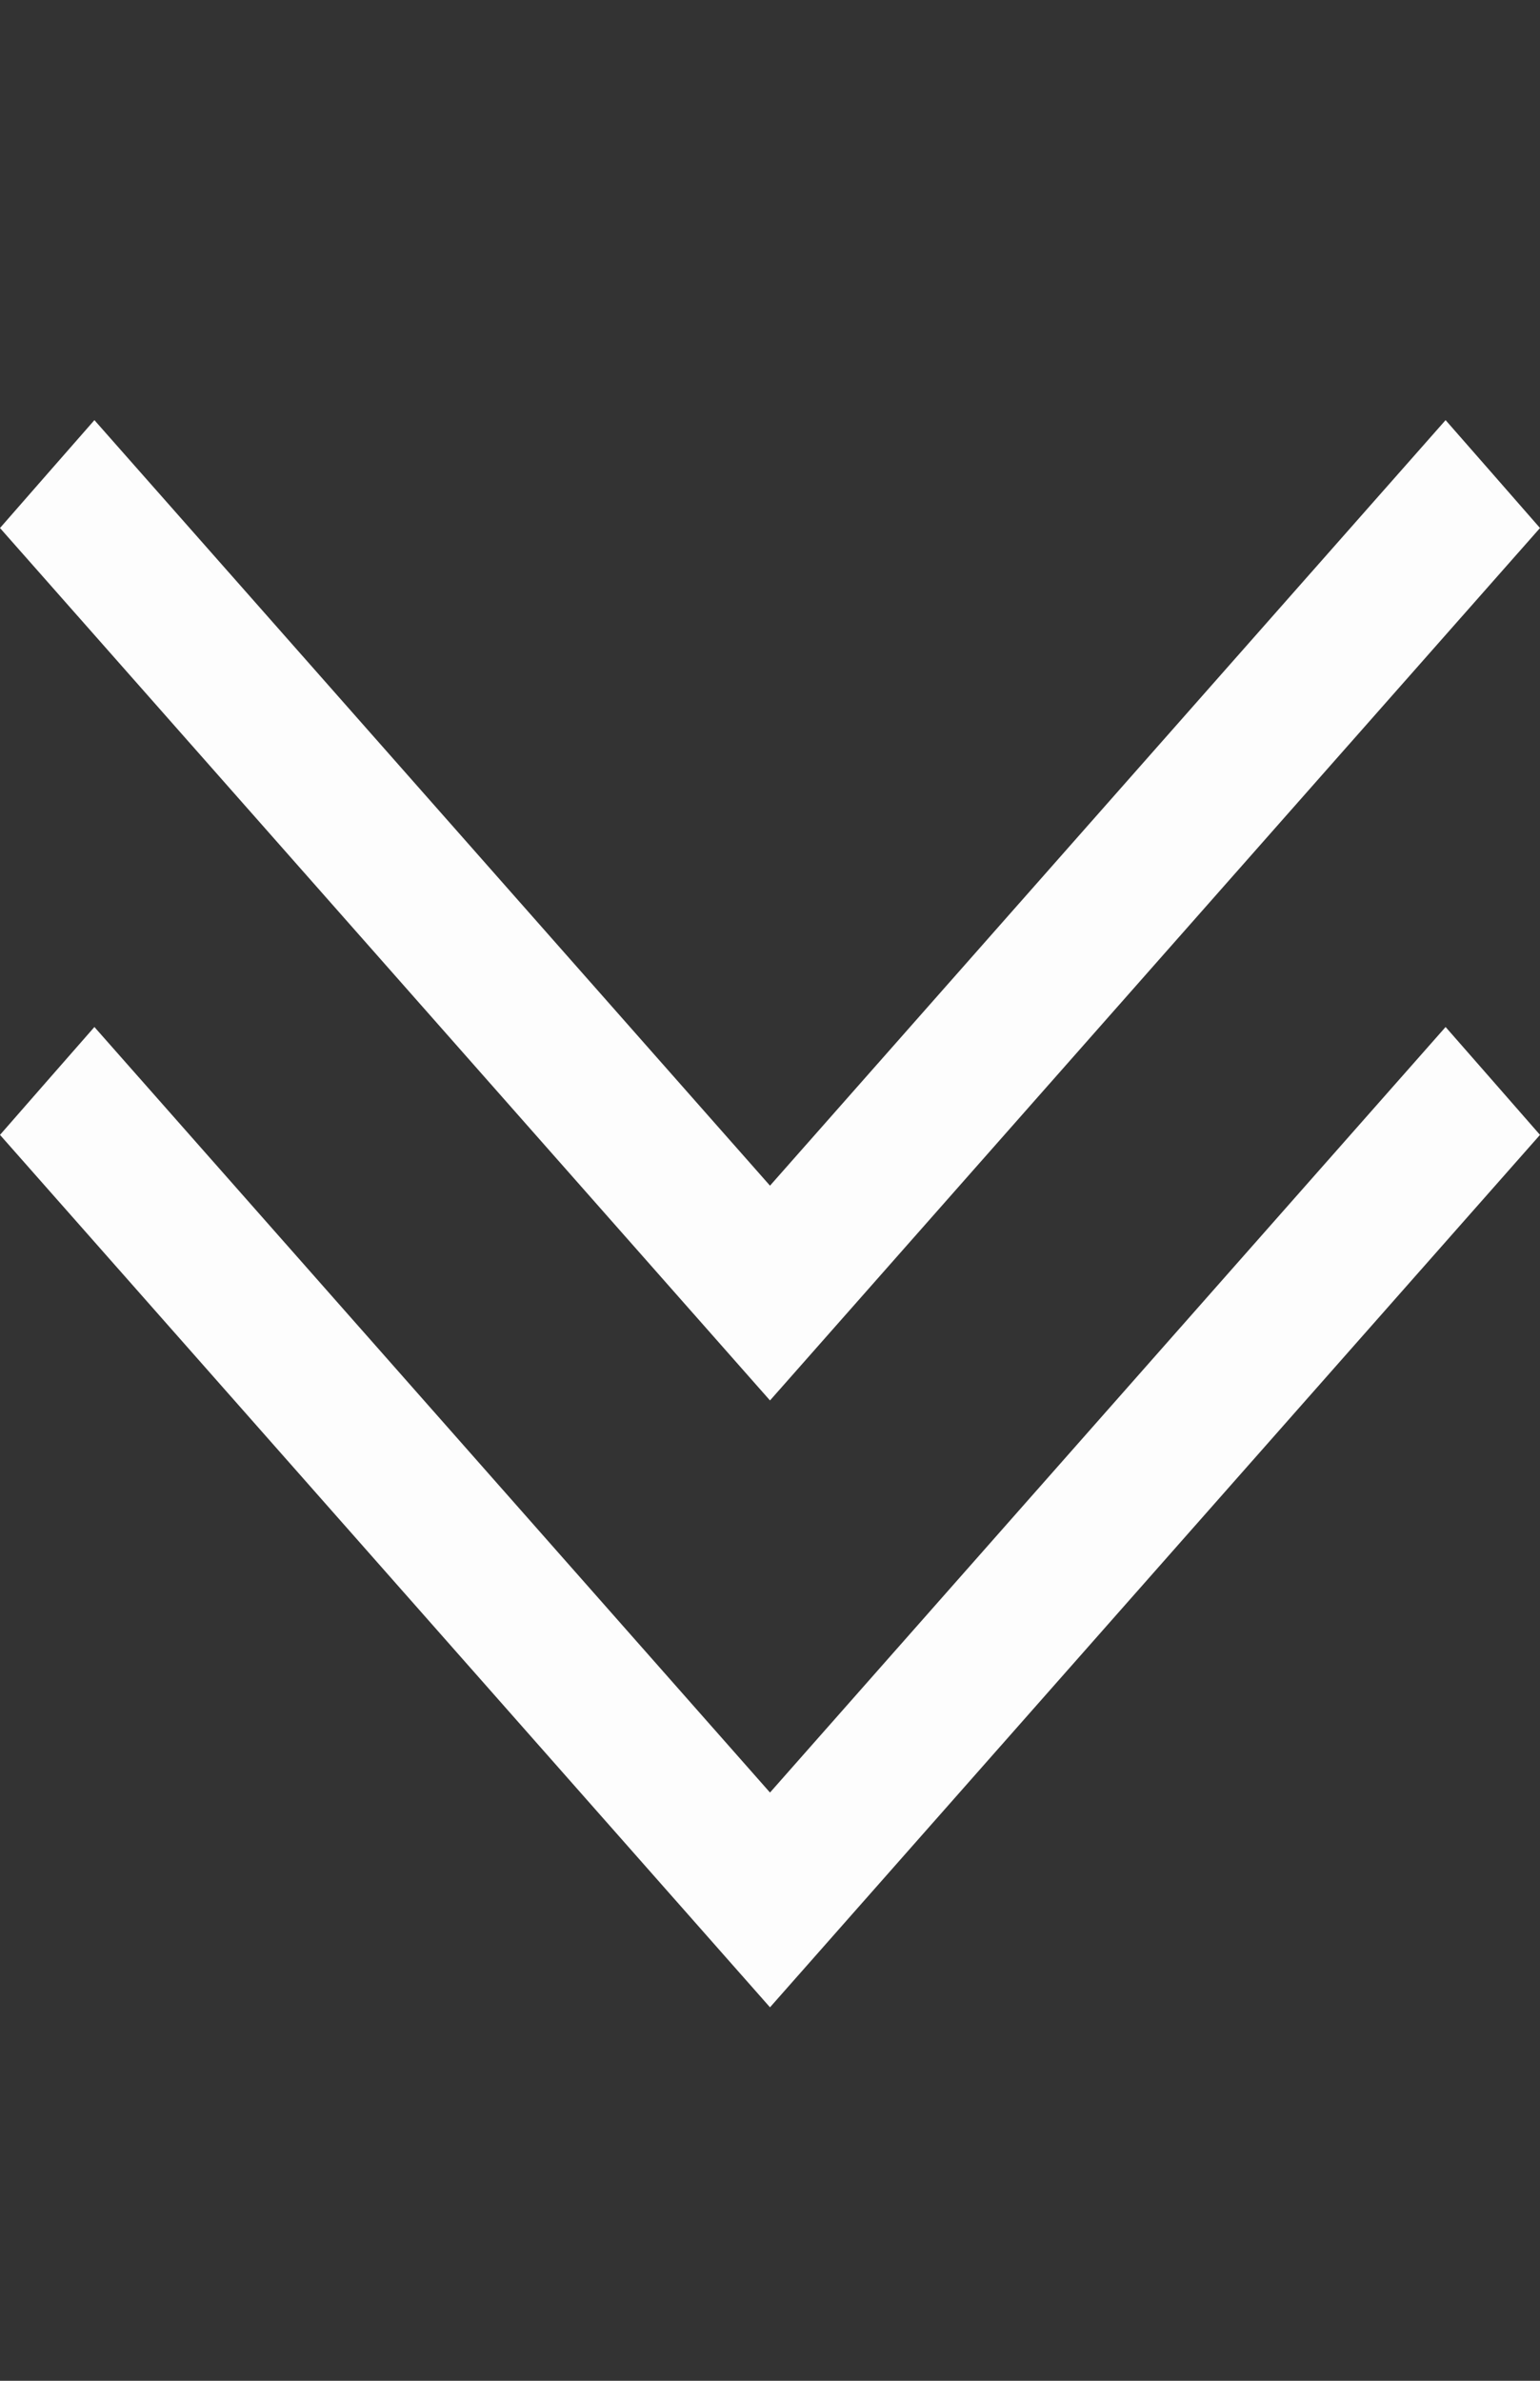 <svg xmlns:xlink="http://www.w3.org/1999/xlink" width="33" xmlns="http://www.w3.org/2000/svg" height="51" id="screenshot-2174b847-2632-802f-8001-7e6b08a067b5" viewBox="0 0 33 51" style="-webkit-print-color-adjust: exact;" fill="none" version="1.1"><rect x="0" y="0" width="33" height="51" fill="#333333" stroke="none"/><g id="shape-2174b847-2632-802f-8001-7e6b08a067b5" rx="0" ry="0"><g id="shape-2174b847-2632-802f-8001-7e6a6e1c7757" width="500" height="500" rx="0" ry="0" style="fill: rgb(0, 0, 0);"><g id="shape-2174b847-2632-802f-8001-7e6a6e2110d2"><g id="fills-2174b847-2632-802f-8001-7e6a6e2110d2"><path rx="0" ry="0" d="M33,11.311L31.989,10.155L30.977,9L23.739,17.199L16.5,25.399L9.261,17.199L2.023,9L1.011,10.155L0,11.311L8.25,20.655L16.5,30L24.75,20.655Z" style="fill: rgb(255, 255, 255); fill-opacity: 0.988;"/></g></g></g><g id="shape-2174b847-2632-802f-8001-7e6acfcf524e" width="500" height="500" rx="0" ry="0" style="fill: rgb(0, 0, 0);"><g id="shape-2174b847-2632-802f-8001-7e6acfcf5250"><g id="fills-2174b847-2632-802f-8001-7e6acfcf5250"><path rx="0" ry="0" d="M33,24.311L31.989,23.155L30.977,22L23.739,30.199L16.5,38.399L9.261,30.199L2.023,22L1.011,23.155L0,24.311L8.25,33.655L16.5,43L24.75,33.655Z" style="fill: rgb(255, 255, 255); fill-opacity: 0.988;"/></g></g></g></g></svg>